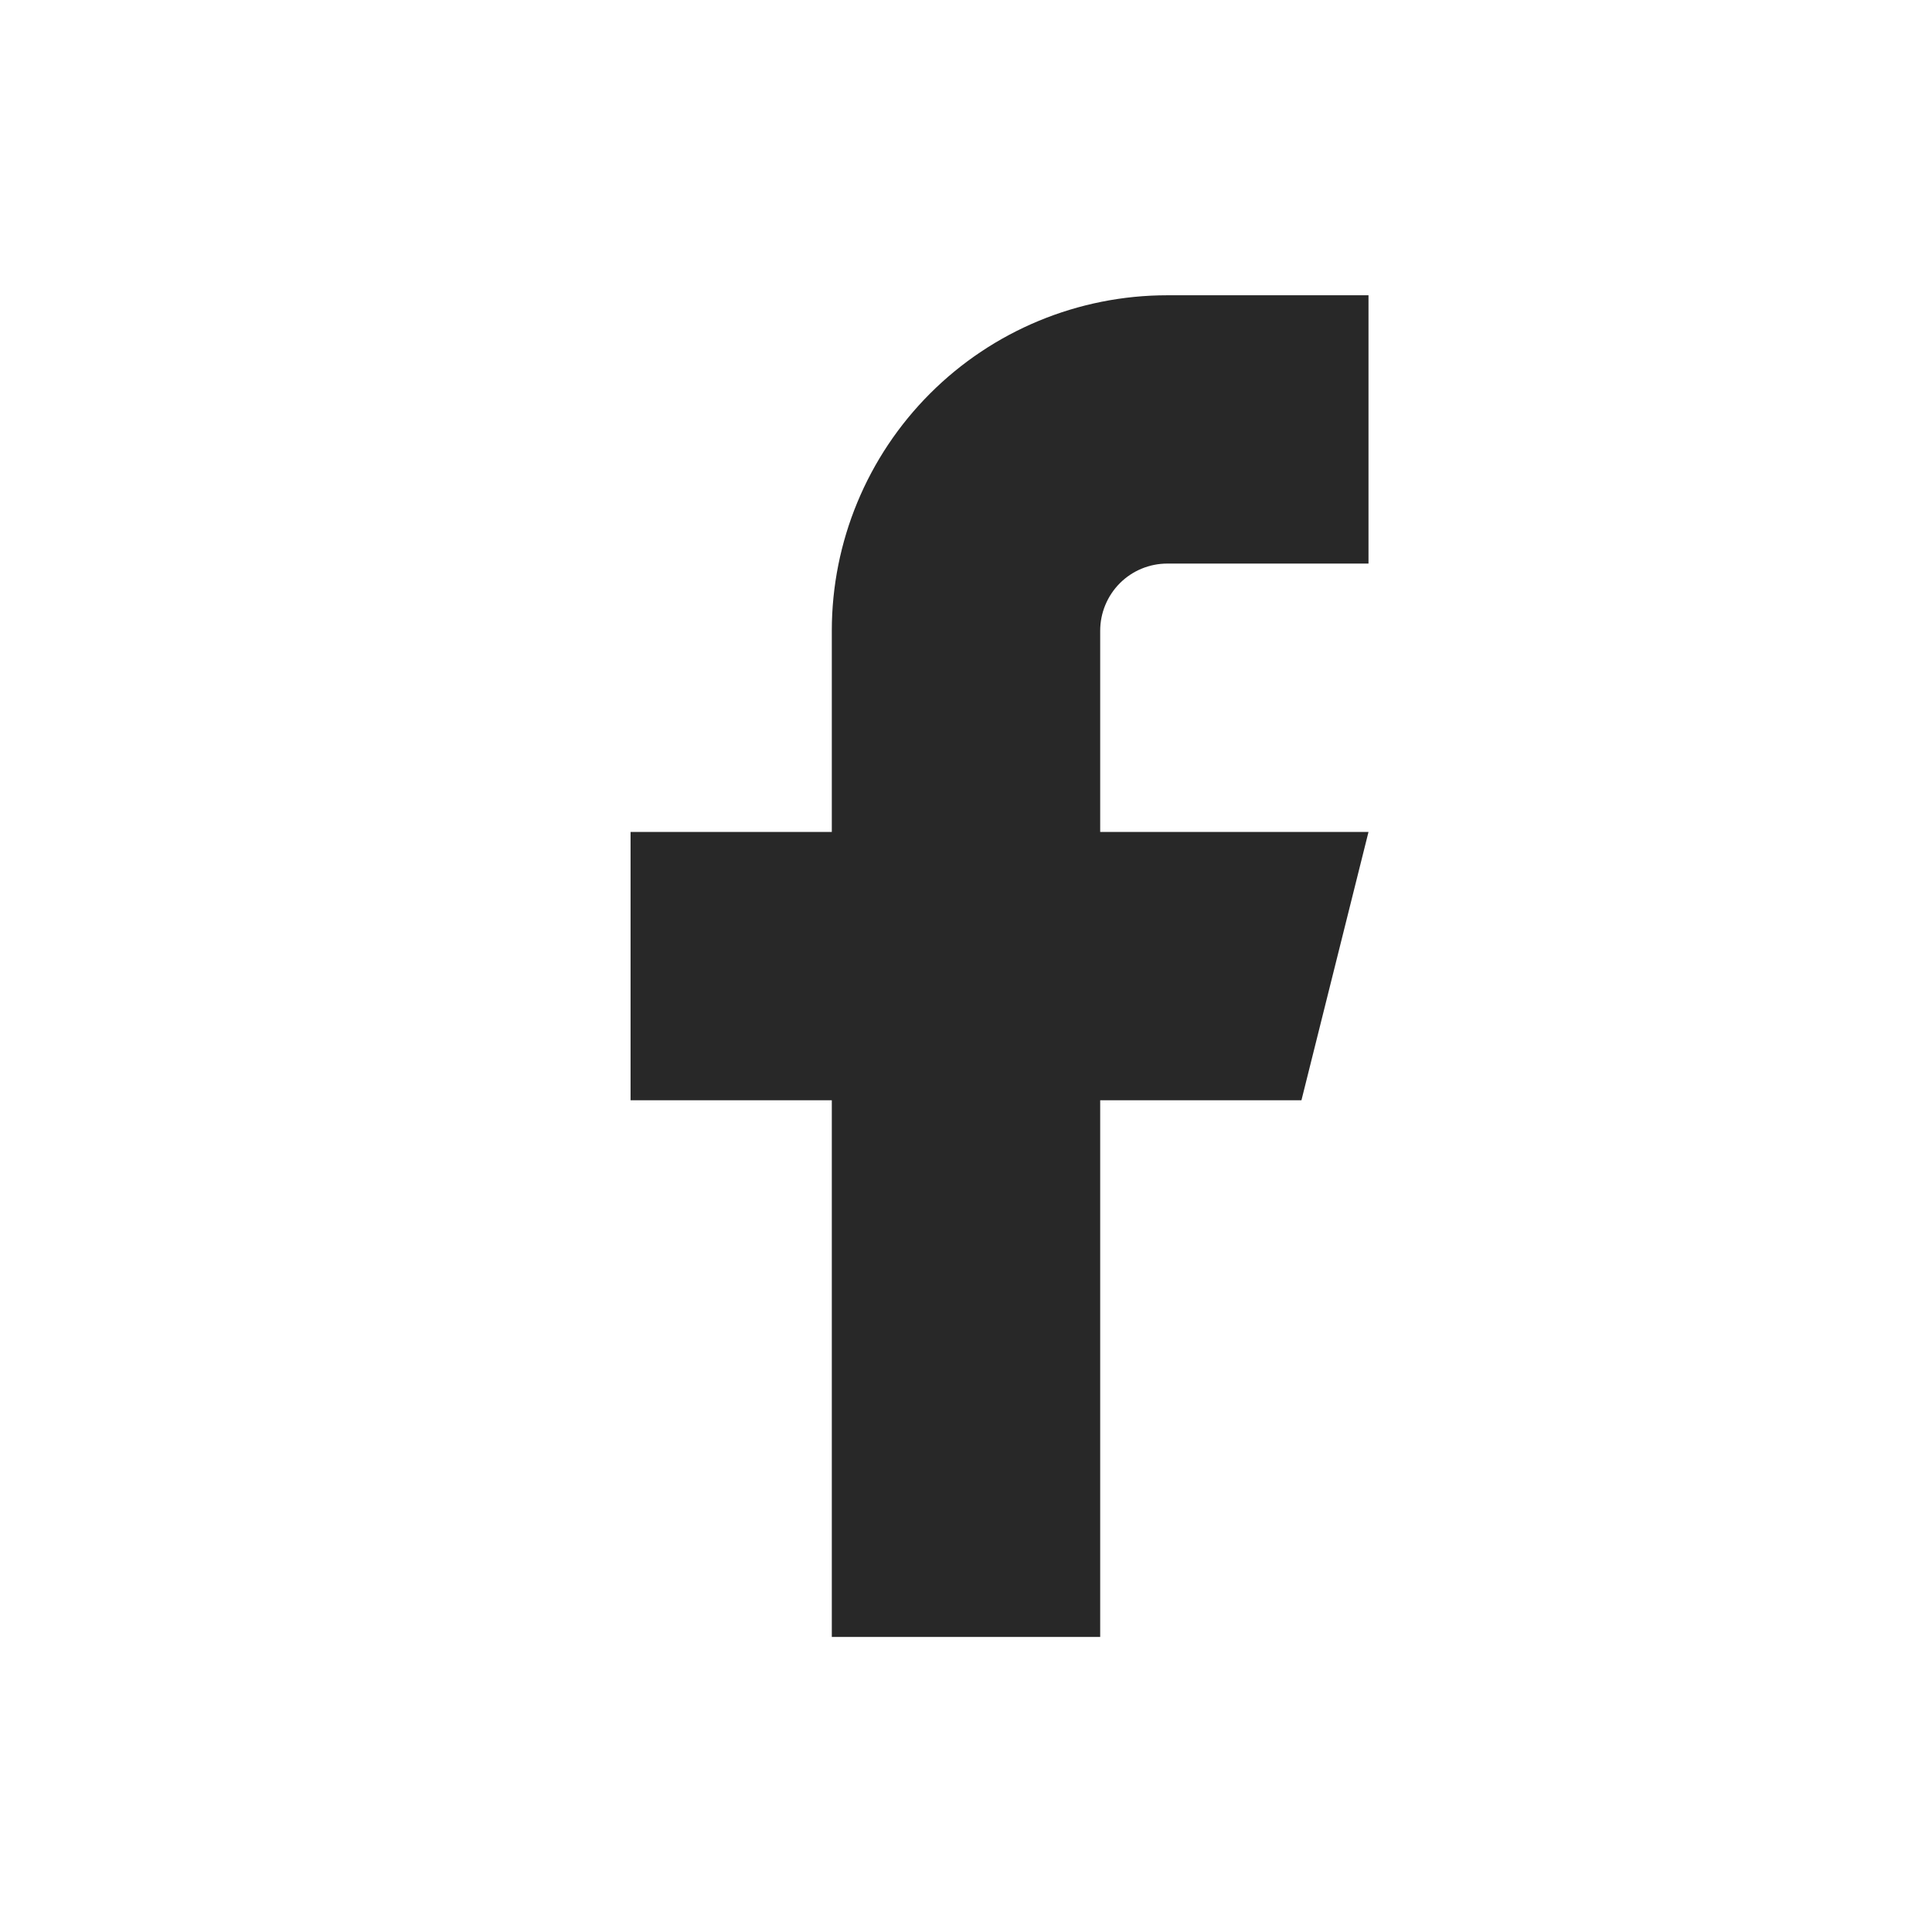 <svg width="24" height="24" viewBox="0 0 24 24" fill="none" xmlns="http://www.w3.org/2000/svg">
<path d="M17 3.668H14.5C13.395 3.668 12.335 4.107 11.554 4.888C10.772 5.67 10.333 6.73 10.333 7.835V10.335H7.833V13.668H10.333V20.335H13.667V13.668H16.167L17 10.335H13.667V7.835C13.667 7.614 13.755 7.402 13.911 7.245C14.067 7.089 14.279 7.001 14.5 7.001H17V3.668Z" fill="#282828"/>
</svg>
